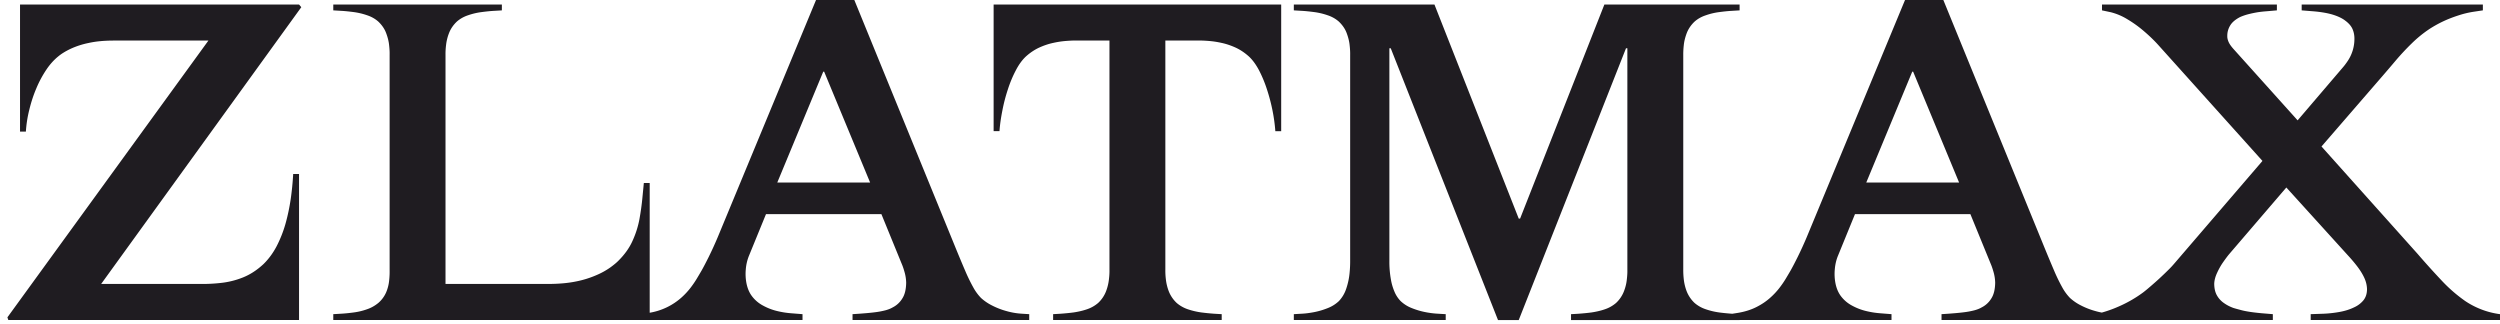 <svg width="185" height="24" fill="none" xmlns="http://www.w3.org/2000/svg"><path d="M1.482.334V9.74h.433c.034-.54.117-1.085.256-1.63.133-.55.305-1.077.522-1.583a8.03 8.03 0 01.734-1.368c.273-.406.573-.734.89-.99.233-.194.533-.378.906-.556a6.053 6.053 0 011.334-.433c.523-.117 1.118-.173 1.796-.178h7.07L.549 23.482l.066.2h21.514V12.875h-.433a21.82 21.82 0 01-.184 1.862c-.094.629-.222 1.24-.389 1.835a8.976 8.976 0 01-.656 1.656c-.267.506-.59.945-.973 1.318-.483.45-.995.778-1.529.99a6.123 6.123 0 01-1.612.4c-.533.06-1.045.083-1.529.077H7.485L22.295.533l-.167-.2H1.482zm27.35 19.612c.006.272-.005.55-.038.84a2.964 2.964 0 01-.223.856 2.183 2.183 0 01-.572.773c-.25.205-.528.367-.845.472a4.704 4.704 0 01-.967.233c-.334.045-.65.078-.957.095l-.567.033v.434h23.415v-10.14h-.434l-.1 1.034c-.05.55-.127 1.095-.227 1.65a6.911 6.911 0 01-.512 1.602c-.233.523-.578 1-1.028 1.451-.14.145-.345.317-.612.511a5.488 5.488 0 01-1.023.567 7.27 7.27 0 01-1.5.468c-.585.122-1.262.183-2.035.188h-7.639V4.07a5.144 5.144 0 01.04-.728 3.49 3.49 0 01.222-.9c.122-.312.311-.59.572-.84.24-.211.517-.367.834-.472.323-.112.65-.19.99-.234.333-.044.65-.078.945-.094l.567-.034V.334H24.663v.433l.567.034c.295.016.612.05.951.094.333.045.662.122.984.234.317.105.595.26.834.472.26.25.456.528.572.84.117.31.195.611.223.9.033.29.044.534.038.728v15.877zM60.386 0l-7.271 17.545a27.357 27.357 0 01-.667 1.462c-.2.4-.373.734-.523 1-.15.261-.278.473-.378.64a7.534 7.534 0 01-.439.639 5.36 5.36 0 01-.7.75 4.695 4.695 0 01-2.363 1.112l-.634.1v.434h11.975v-.434l-.834-.066a6.41 6.41 0 01-1.051-.167 4.207 4.207 0 01-1.056-.412 2.475 2.475 0 01-.828-.723c-.179-.25-.3-.544-.373-.889a3.65 3.65 0 01-.056-1.05 3.39 3.39 0 01.228-.995l1.268-3.102h8.539l1.5 3.669c.09.205.162.428.228.672.067.25.1.49.106.729-.006.494-.1.889-.289 1.178a1.752 1.752 0 01-.711.656c-.15.089-.334.161-.545.217a5.928 5.928 0 01-.779.144c-.31.04-.695.073-1.145.106l-.5.033v.434h13.075v-.434l-.534-.033a5.258 5.258 0 01-1.167-.2 5.46 5.46 0 01-1.056-.412 3.59 3.59 0 01-.812-.555 3.614 3.614 0 01-.561-.762 12.818 12.818 0 01-.612-1.256c-.223-.517-.5-1.179-.828-1.985L63.22 0h-2.835zm4.003 13.509h-6.871l3.402-8.206h.067l3.402 8.206zM86.236 3.002h2.469c.194-.006.439.005.734.028.294.022.61.067.956.144.344.073.689.19 1.033.345.35.161.673.378.979.65.278.256.528.595.756 1.023.222.428.423.9.59 1.418.172.522.31 1.05.416 1.584.106.534.172 1.04.206 1.512h.433V.334h-21.28v9.372h.434c.033-.472.105-.978.211-1.512.1-.533.239-1.062.411-1.584.167-.517.367-.99.595-1.418.223-.428.473-.767.75-1.023.306-.272.629-.489.979-.65.345-.156.69-.272 1.034-.345.345-.077.662-.122.956-.144.295-.023.54-.034.734-.028H82.1v16.944c.006.195-.005.44-.039.729a3.541 3.541 0 01-.222.9 2.313 2.313 0 01-.573.84 2.468 2.468 0 01-.833.472c-.323.111-.65.183-.985.233-.338.045-.655.072-.95.095l-.567.033v.434h12.475v-.434l-.567-.033a16.61 16.61 0 01-.945-.095 5.427 5.427 0 01-.99-.233 2.47 2.47 0 01-.834-.473 2.39 2.39 0 01-.573-.839 3.569 3.569 0 01-.222-.9 5.23 5.23 0 01-.039-.729V3.002zM128.73.334h-10.006l-6.237 15.843h-.1L106.149.334H95.743v.433l.567.034c.294.016.611.05.95.094.334.045.662.122.984.234.317.105.595.26.834.472.261.25.456.528.573.84.116.31.194.611.222.9.033.29.044.534.039.728v15.21a8.65 8.65 0 01-.044.934c-.034.367-.112.74-.234 1.112-.117.372-.306.69-.556.956a2.54 2.54 0 01-.822.517 5.432 5.432 0 01-1.012.3c-.35.067-.662.106-.934.117l-.567.033v.434h11.24v-.434l-.567-.033a6.5 6.5 0 01-.934-.117 5.457 5.457 0 01-1.012-.3 2.54 2.54 0 01-.822-.517 2.208 2.208 0 01-.468-.723 3.903 3.903 0 01-.249-.856 7.43 7.43 0 01-.117-1.423V3.57h.1l7.938 20.113h1.535l7.938-20.113h.1v16.377c.006.195-.005.44-.039.729-.027.289-.1.589-.222.9a2.31 2.31 0 01-.573.84 2.468 2.468 0 01-.834.472c-.322.111-.65.183-.984.233-.339.045-.656.072-.95.095l-.567.033v.434h12.474v-.434l-.567-.033c-.294-.023-.611-.05-.945-.095a5.242 5.242 0 01-.983-.233 2.44 2.44 0 01-.84-.473 2.387 2.387 0 01-.573-.839 3.588 3.588 0 01-.222-.9 6.088 6.088 0 01-.039-.729V4.07a6.076 6.076 0 01.039-.728c.028-.289.106-.59.222-.9.123-.312.311-.59.573-.84.239-.211.517-.367.84-.472.316-.112.644-.19.983-.234.334-.044.651-.078.945-.094l.567-.034V.334zM140.972 0L133.7 17.545a27.27 27.27 0 01-.667 1.462c-.2.4-.372.734-.522 1-.15.261-.278.473-.378.64a7.465 7.465 0 01-.44.639 5.302 5.302 0 01-.7.75c-.278.25-.611.479-1.006.679-.389.2-.839.344-1.356.433l-.634.1v.434h11.974v-.434l-.834-.066a6.419 6.419 0 01-1.051-.167 4.215 4.215 0 01-1.056-.412 2.481 2.481 0 01-.828-.723c-.178-.25-.3-.544-.372-.889a3.633 3.633 0 01-.056-1.05c.028-.356.105-.69.228-.995l1.267-3.102h8.539l1.501 3.669c.089.205.161.428.228.672.067.25.1.49.106.729-.006.494-.101.889-.289 1.178a1.755 1.755 0 01-.712.656c-.15.089-.334.161-.545.217a5.924 5.924 0 01-.778.144c-.311.04-.695.073-1.145.106l-.501.033v.434h13.076v-.434l-.534-.033a5.265 5.265 0 01-1.168-.2 5.49 5.49 0 01-1.056-.412 3.601 3.601 0 01-.812-.555 3.637 3.637 0 01-.561-.762 12.967 12.967 0 01-.612-1.256c-.222-.517-.5-1.179-.828-1.985L143.807 0h-2.835zm4.002 13.509h-6.871l3.403-8.206h.066l3.402 8.206zM155.548.334v.433l.634.134a4.38 4.38 0 011.25.528c.428.255.84.55 1.234.89.395.338.746.677 1.051 1.016l7.705 8.573-6.504 7.571a6.76 6.76 0 01-.472.506c-.201.2-.423.412-.656.628a25.06 25.06 0 01-.679.6c-.211.184-.389.329-.528.434a9.195 9.195 0 01-1.701.99 9.447 9.447 0 01-1.801.611v.434h13.109v-.434l-.801-.066c-.628-.056-1.112-.128-1.457-.212-.339-.089-.567-.15-.678-.188-.239-.09-.461-.2-.672-.35a1.681 1.681 0 01-.523-.562c-.133-.228-.2-.512-.206-.857.006-.26.078-.533.212-.822.133-.29.283-.556.455-.8.173-.245.317-.44.434-.579l4.236-4.937 4.569 5.037c.239.256.462.523.673.795.211.278.389.556.523.845.133.284.2.573.205.862-.005.328-.094.6-.272.817a1.924 1.924 0 01-.695.517c-.305.15-.661.261-1.056.334a8.67 8.67 0 01-1.179.133l-.967.033v.434H185v-.434a6.029 6.029 0 01-2.568-.967 11.126 11.126 0 01-1.757-1.529 59.974 59.974 0 01-1.779-1.973l-7.105-7.939 4.504-5.203c.322-.372.661-.767 1.017-1.19.361-.422.745-.834 1.156-1.234.406-.4.851-.761 1.329-1.079.294-.188.617-.372.978-.544.362-.172.74-.317 1.134-.445a6.87 6.87 0 011.156-.278l.667-.1V.334h-13.408v.433l.834.067c.612.05 1.112.139 1.501.261.389.123.689.273.9.44.245.183.423.383.523.606.1.227.15.477.145.76a2.919 2.919 0 01-.479 1.585c-.133.2-.261.373-.389.517l-3.335 3.903-4.736-5.27c-.179-.2-.306-.378-.373-.534-.067-.155-.1-.3-.095-.434a1.435 1.435 0 01.195-.75c.134-.245.378-.461.739-.65.173-.079.373-.15.606-.212.234-.06.473-.11.712-.15a8.32 8.32 0 01.65-.072l.768-.067V.334h-12.942z" fill="#1F1C21"/></svg>
